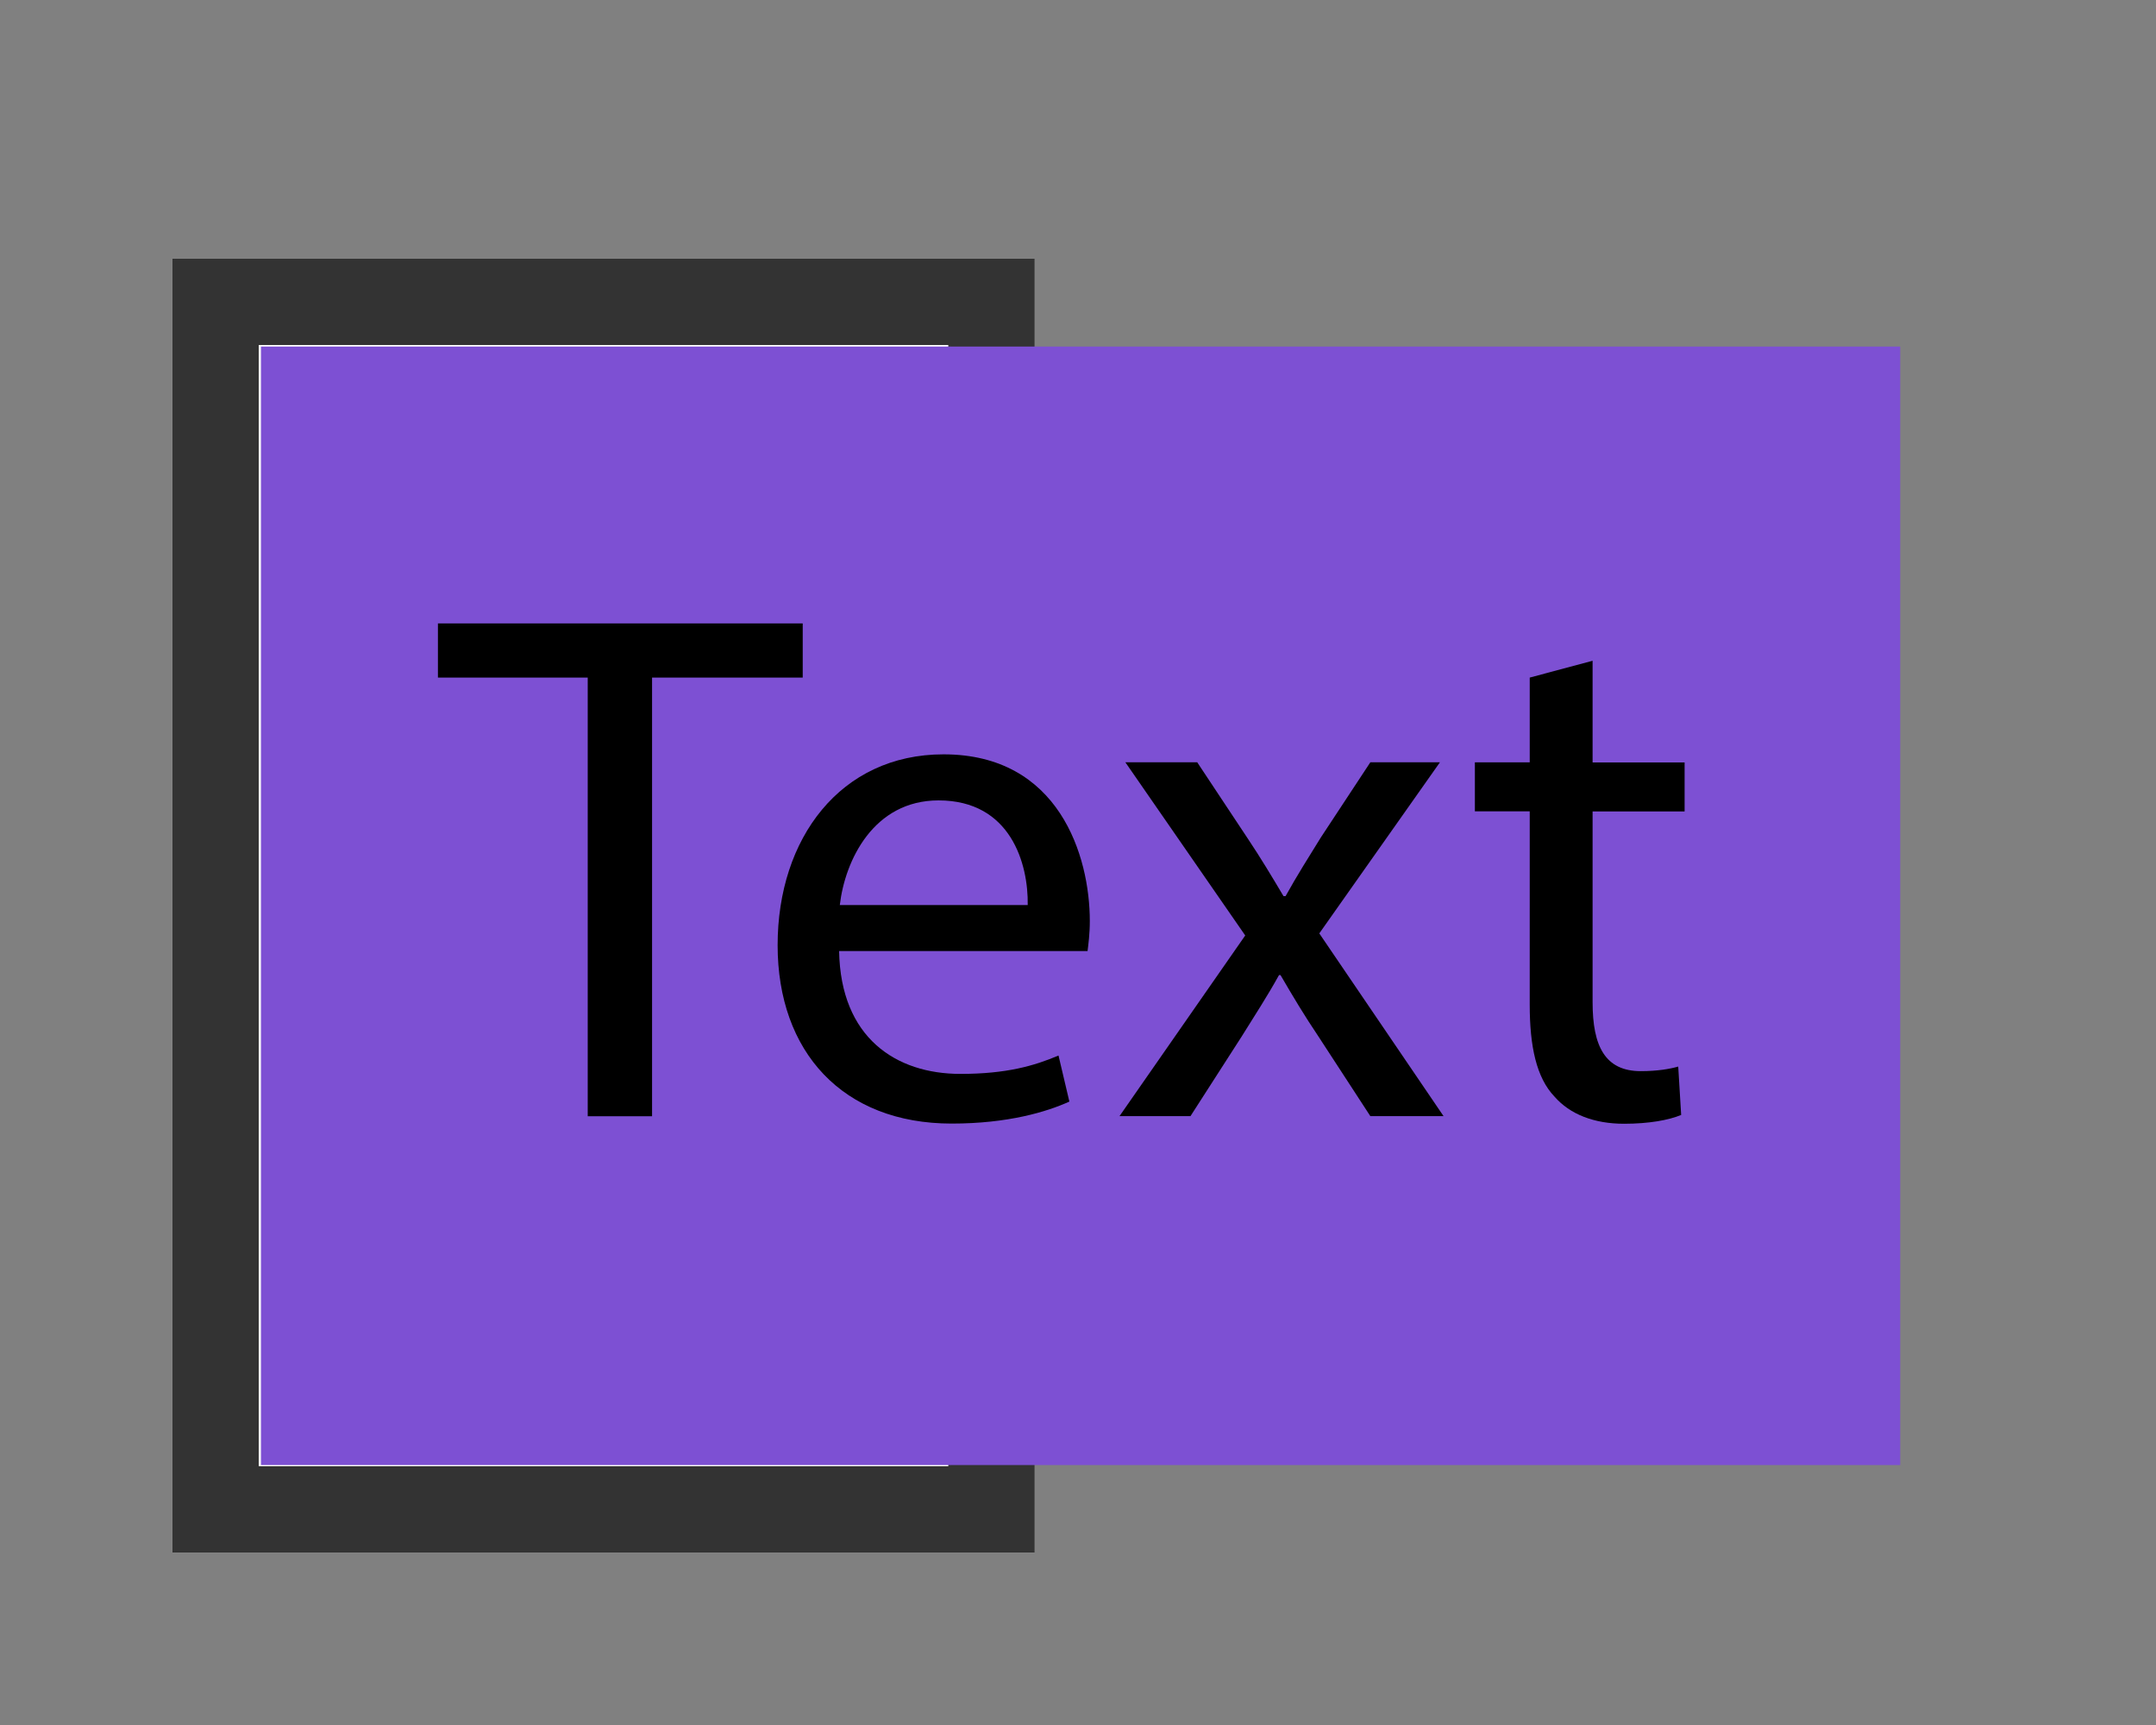 <?xml version="1.0" encoding="utf-8"?>
<!-- Generator: Adobe Illustrator 16.0.0, SVG Export Plug-In . SVG Version: 6.00 Build 0)  -->
<!DOCTYPE svg PUBLIC "-//W3C//DTD SVG 1.1//EN" "http://www.w3.org/Graphics/SVG/1.1/DTD/svg11.dtd">
<svg version="1.1" id="Layer_1" xmlns="http://www.w3.org/2000/svg" xmlns:xlink="http://www.w3.org/1999/xlink" x="0px" y="0px"
	 width="25px" height="20px" viewBox="0 0 25 20" enable-background="new 0 0 25 20" xml:space="preserve">
<rect x="0" y="0" width="25" height="20" fill="#808080" stroke="none"/>
<rect x="2.5" y="3.5" fill="#FFFFFF" stroke="#333333" stroke-miterlimit="10" width="8.996" height="14"/>
<rect x="3.026" y="4.018" fill="#7D50D3" width="19.008" height="12.968"/>
<g>
	<path d="M6.815,7.856H5.078V7.228h4.23v0.628H7.561v5.086H6.815V7.856z"/>
	<path d="M9.73,11.026c0.017,1.008,0.661,1.425,1.407,1.425c0.534,0,0.856-0.094,1.137-0.213l0.126,0.534
		c-0.263,0.119-0.712,0.255-1.365,0.255c-1.263,0-2.018-0.831-2.018-2.068c0-1.238,0.729-2.213,1.924-2.213
		c1.34,0,1.696,1.179,1.696,1.933c0,0.152-0.017,0.271-0.026,0.348H9.73z M11.917,10.493c0.008-0.475-0.195-1.213-1.034-1.213
		c-0.754,0-1.085,0.696-1.145,1.213H11.917z"/>
	<path d="M13.883,8.839l0.584,0.881c0.153,0.229,0.28,0.441,0.416,0.67h0.024c0.136-0.246,0.272-0.458,0.408-0.679l0.575-0.873
		h0.807l-1.399,1.984l1.441,2.119h-0.849l-0.602-0.924c-0.16-0.237-0.297-0.466-0.44-0.712h-0.017
		c-0.136,0.246-0.28,0.466-0.433,0.712l-0.594,0.924h-0.823l1.458-2.095l-1.39-2.008H13.883z"/>
	<path d="M18.467,7.661v1.179h1.067v0.568h-1.067v2.213c0,0.509,0.145,0.798,0.559,0.798c0.195,0,0.34-0.026,0.434-0.053
		l0.034,0.561c-0.145,0.06-0.374,0.102-0.662,0.102c-0.348,0-0.628-0.11-0.806-0.314c-0.211-0.22-0.288-0.584-0.288-1.068V9.407
		h-0.636V8.839h0.636V7.856L18.467,7.661z"/>
</g>
</svg>
